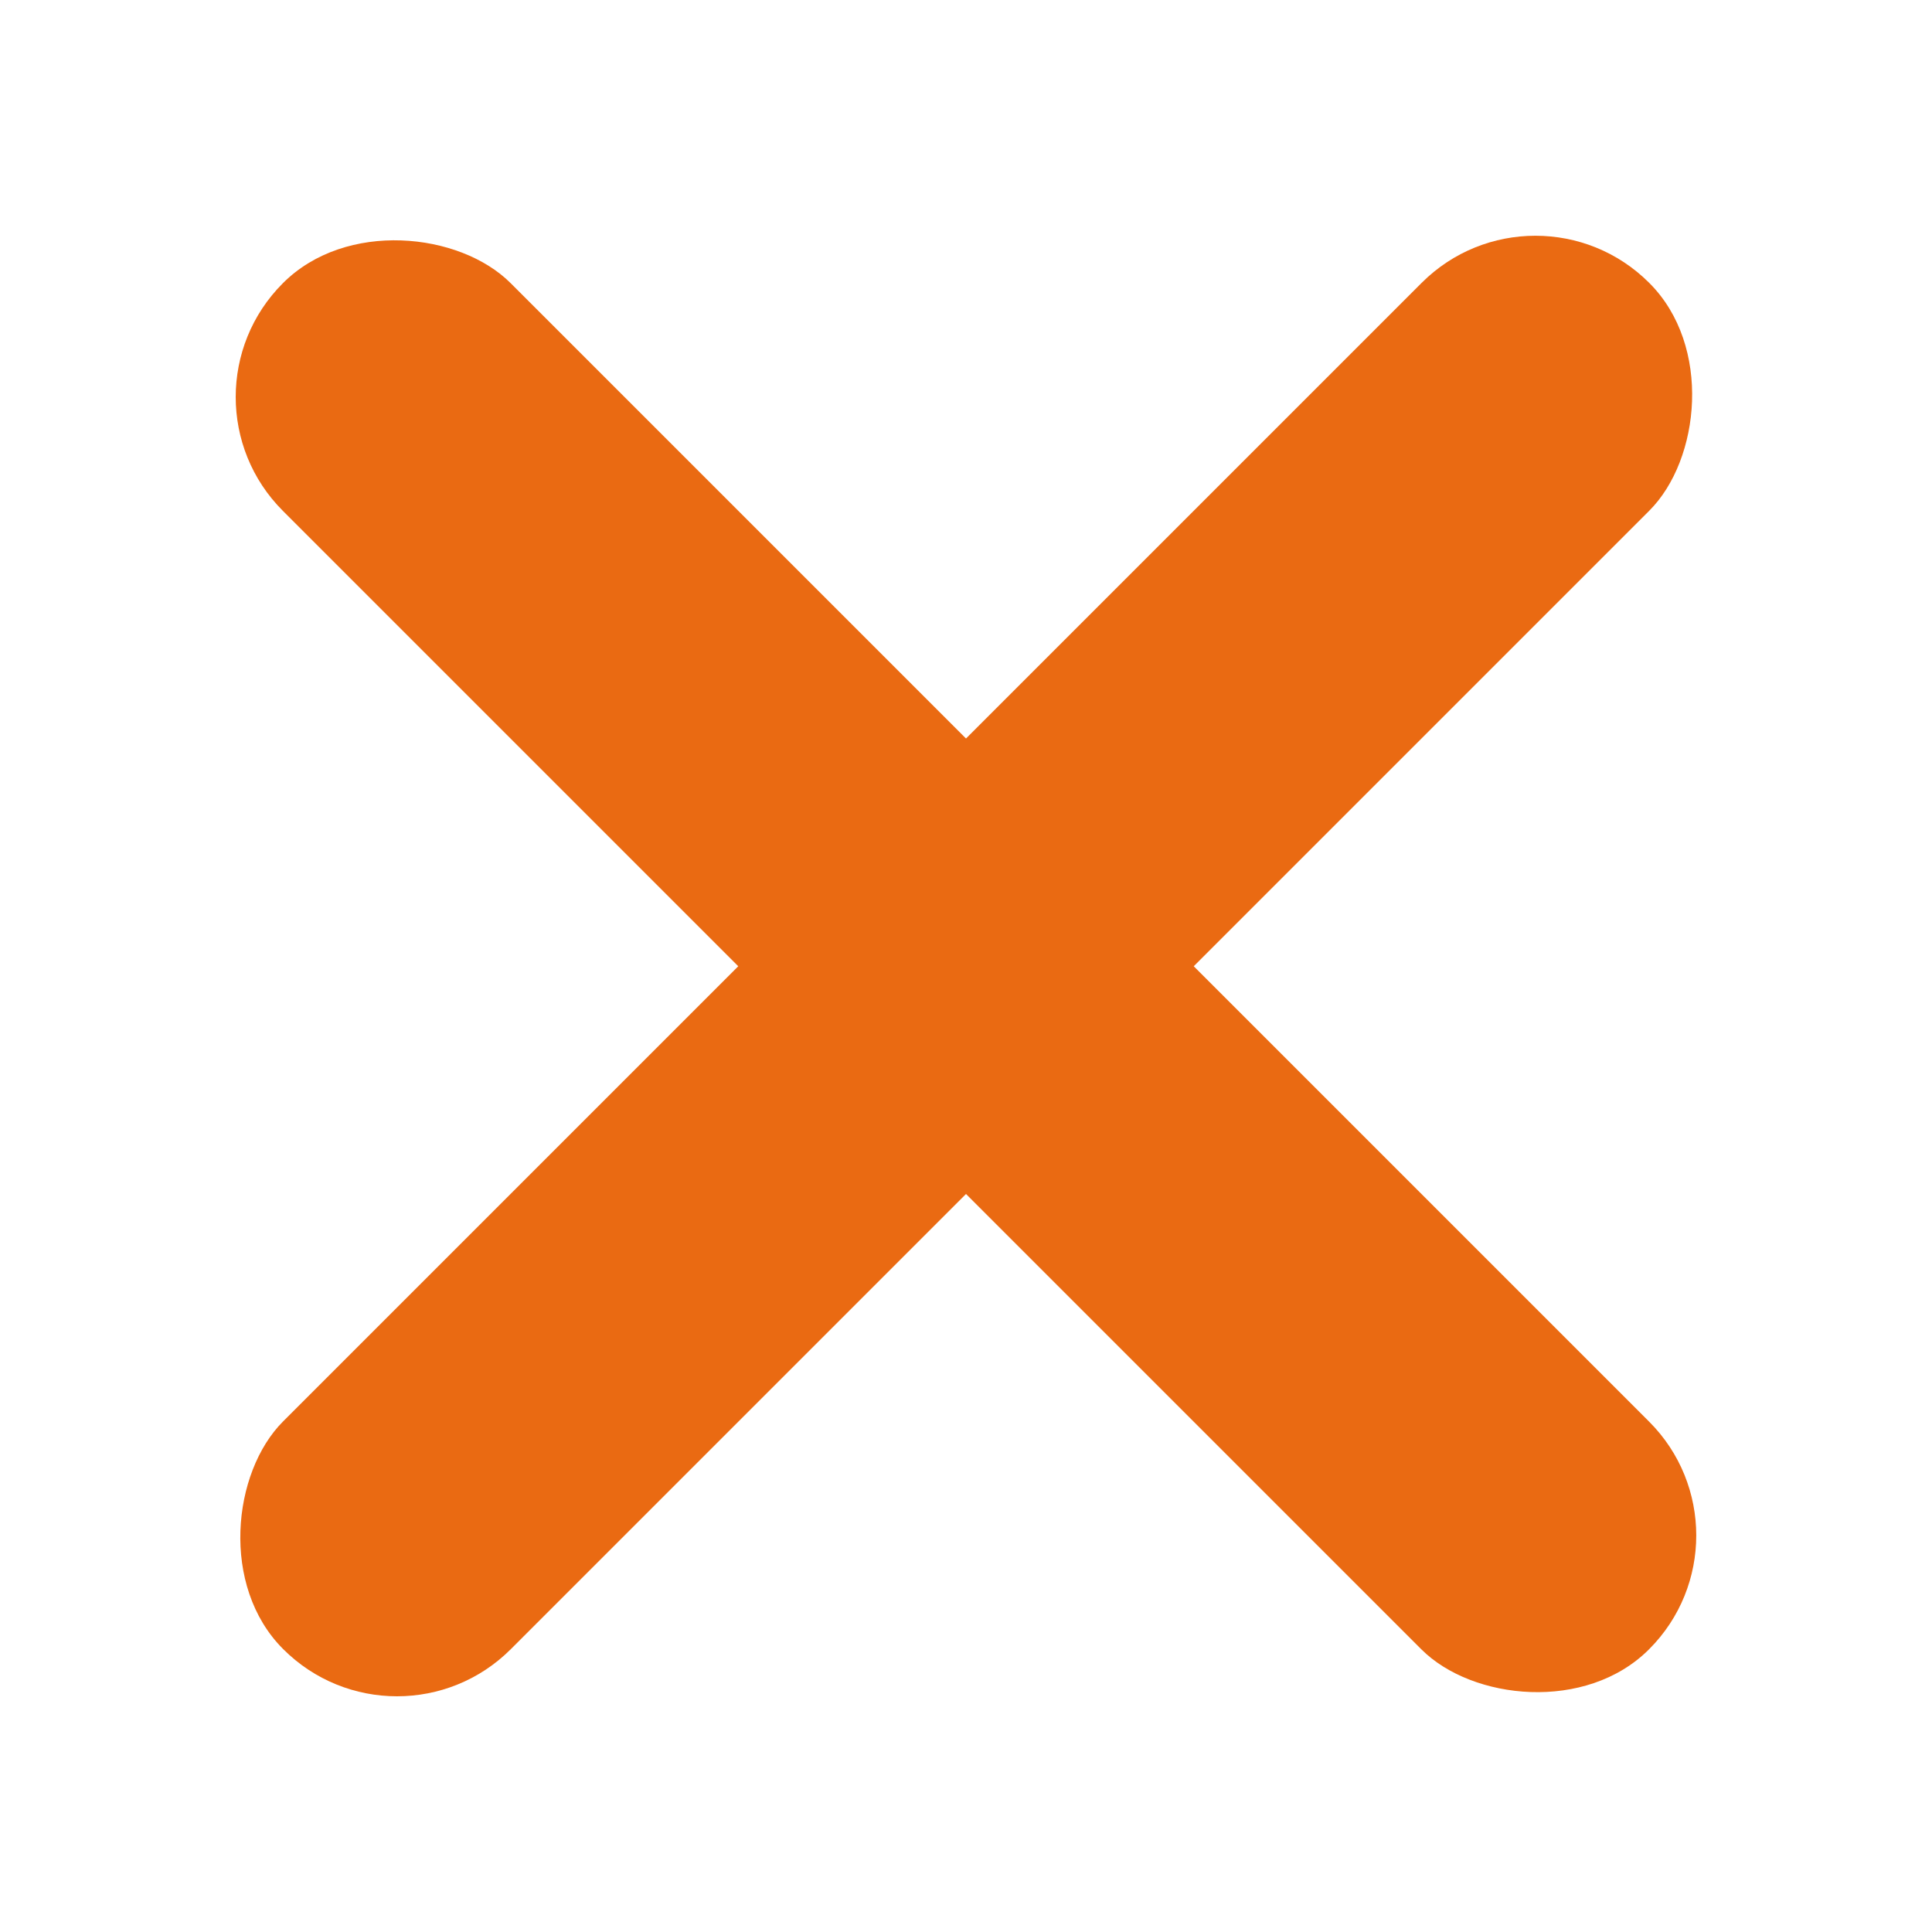 <svg width="10" height="10" viewBox="0 0 10 10" fill="none" xmlns="http://www.w3.org/2000/svg">
                                 <rect x="0.875" y="2.055" width="1.667" height="10" rx="0.833" transform="rotate(-45 0.875 2.055)" fill="#EA6A12"></rect>
                                 <rect x="2.055" y="9.125" width="1.667" height="10" rx="0.833" transform="rotate(-135 2.055 9.125)" fill="#EA6A12"></rect>
                                 </svg>